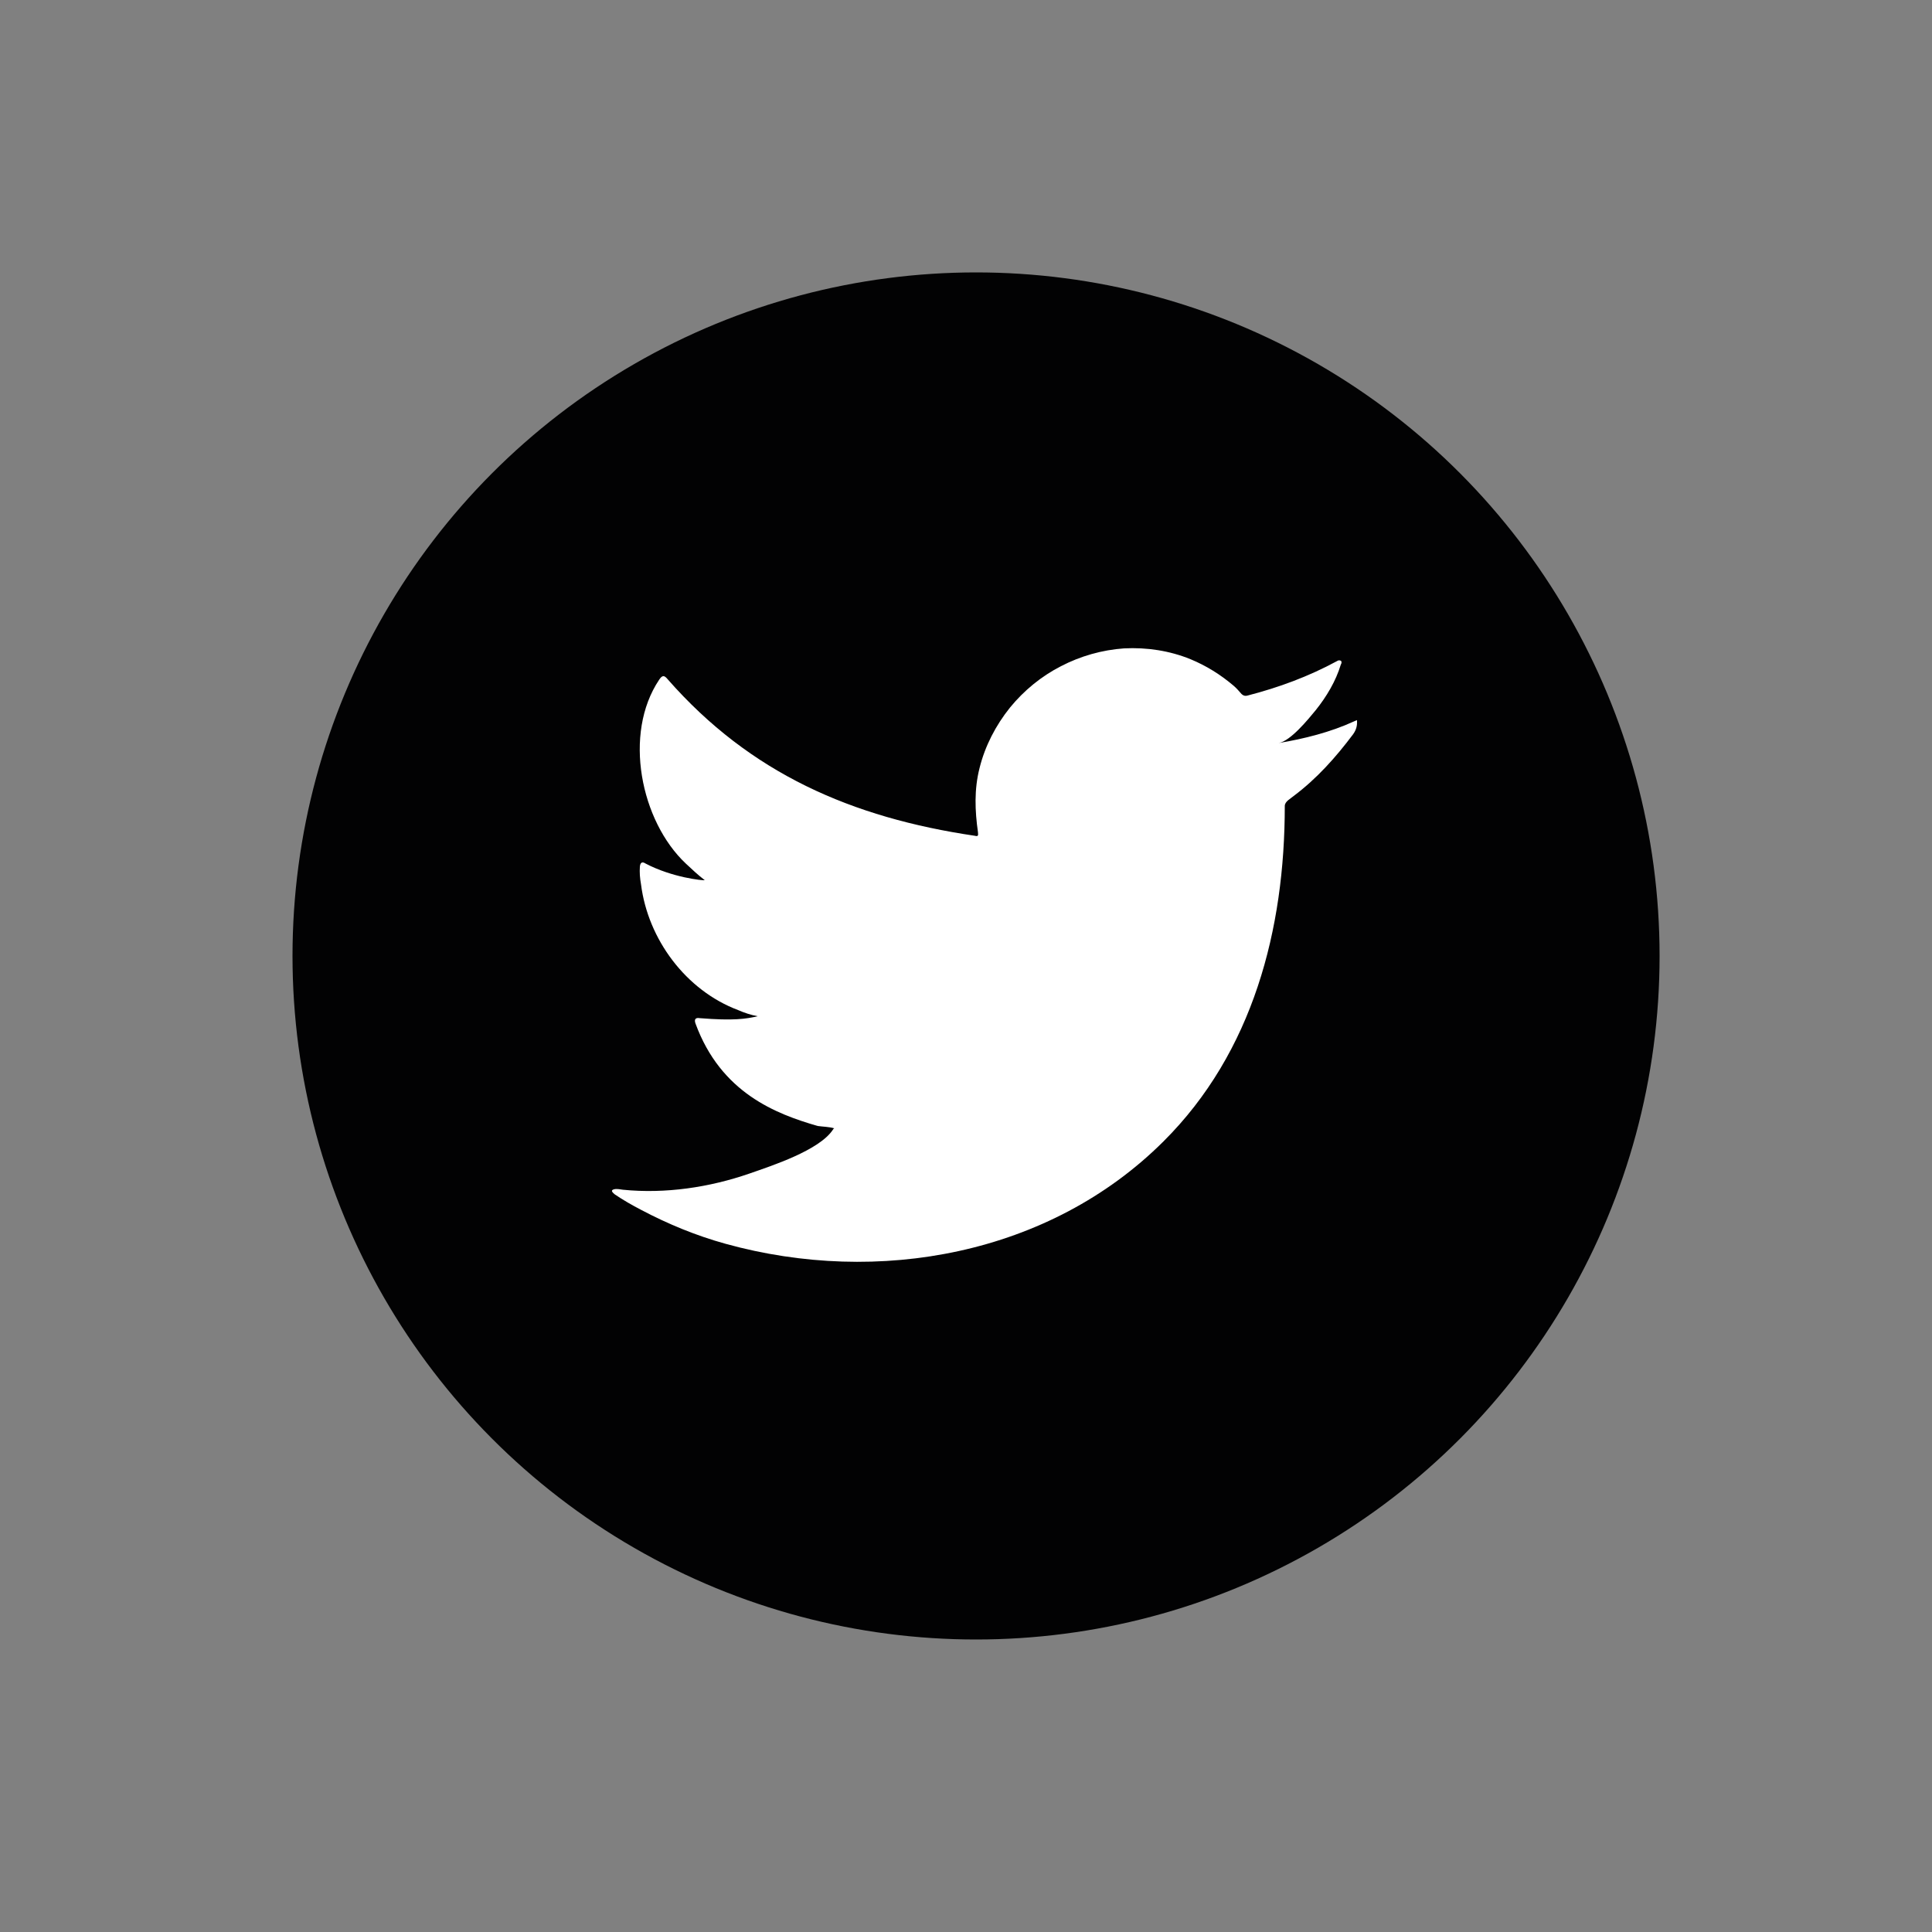 <?xml version="1.0" encoding="utf-8"?>
<!-- Generator: Adobe Illustrator 26.3.1, SVG Export Plug-In . SVG Version: 6.00 Build 0)  -->
<svg version="1.1" id="Layer_1" xmlns="http://www.w3.org/2000/svg" xmlns:xlink="http://www.w3.org/1999/xlink" x="0px" y="0px"
	 viewBox="0 0 50 50" enable-background="new 0 0 50 50" xml:space="preserve">
<rect x="0" y="0" width="50" height="50" fill="#808080" stroke="none"/>
<a xlink:href="https://twitter.com/ArbindMehta11" >
	<g>
		<circle fill="#020203" cx="25.26" cy="24.74" r="17.69"/>
		<path fill="#FFFFFF" d="M35.04,18.67c-0.61,0.28-1.29,0.45-1.95,0.56c0.31-0.05,0.77-0.62,0.96-0.85
			c0.28-0.35,0.52-0.75,0.65-1.18c0.02-0.03,0.03-0.08,0-0.1c-0.04-0.02-0.07-0.01-0.1,0.01c-0.74,0.4-1.5,0.68-2.31,0.89
			c-0.07,0.02-0.12,0-0.16-0.04c-0.07-0.08-0.13-0.15-0.2-0.21c-0.34-0.29-0.71-0.52-1.12-0.69c-0.54-0.22-1.13-0.31-1.72-0.28
			c-0.57,0.04-1.13,0.2-1.63,0.46c-0.51,0.26-0.96,0.63-1.32,1.07c-0.37,0.46-0.65,1-0.79,1.57c-0.14,0.55-0.12,1.1-0.04,1.66
			c0.01,0.09,0,0.11-0.08,0.09c-3.18-0.47-5.81-1.61-7.95-4.05c-0.09-0.11-0.14-0.11-0.22,0.01c-0.94,1.4-0.48,3.66,0.69,4.76
			c0.16,0.15,0.32,0.3,0.49,0.43c-0.06,0.01-0.84-0.07-1.53-0.43c-0.09-0.06-0.14-0.03-0.15,0.08c-0.01,0.15,0,0.29,0.03,0.46
			c0.18,1.42,1.16,2.74,2.51,3.25c0.16,0.07,0.34,0.13,0.51,0.16c-0.31,0.07-0.62,0.12-1.5,0.05c-0.11-0.02-0.15,0.03-0.11,0.14
			c0.66,1.8,2.09,2.34,3.16,2.65c0.14,0.02,0.29,0.02,0.43,0.06c-0.01,0.01-0.02,0.01-0.03,0.03c-0.35,0.54-1.59,0.94-2.16,1.14
			c-1.04,0.36-2.18,0.53-3.28,0.42c-0.18-0.03-0.21-0.02-0.26,0c-0.05,0.03-0.01,0.07,0.05,0.12c0.22,0.15,0.45,0.28,0.68,0.4
			c0.7,0.37,1.43,0.67,2.19,0.88c3.94,1.09,8.38,0.29,11.33-2.65c2.32-2.31,3.14-5.49,3.14-8.68c0-0.12,0.15-0.19,0.23-0.26
			c0.6-0.45,1.09-1,1.54-1.6c0.1-0.14,0.1-0.26,0.1-0.31c0-0.01,0-0.02,0-0.02C35.12,18.62,35.12,18.64,35.04,18.67z"/>
	</g>
</a>
</svg>
